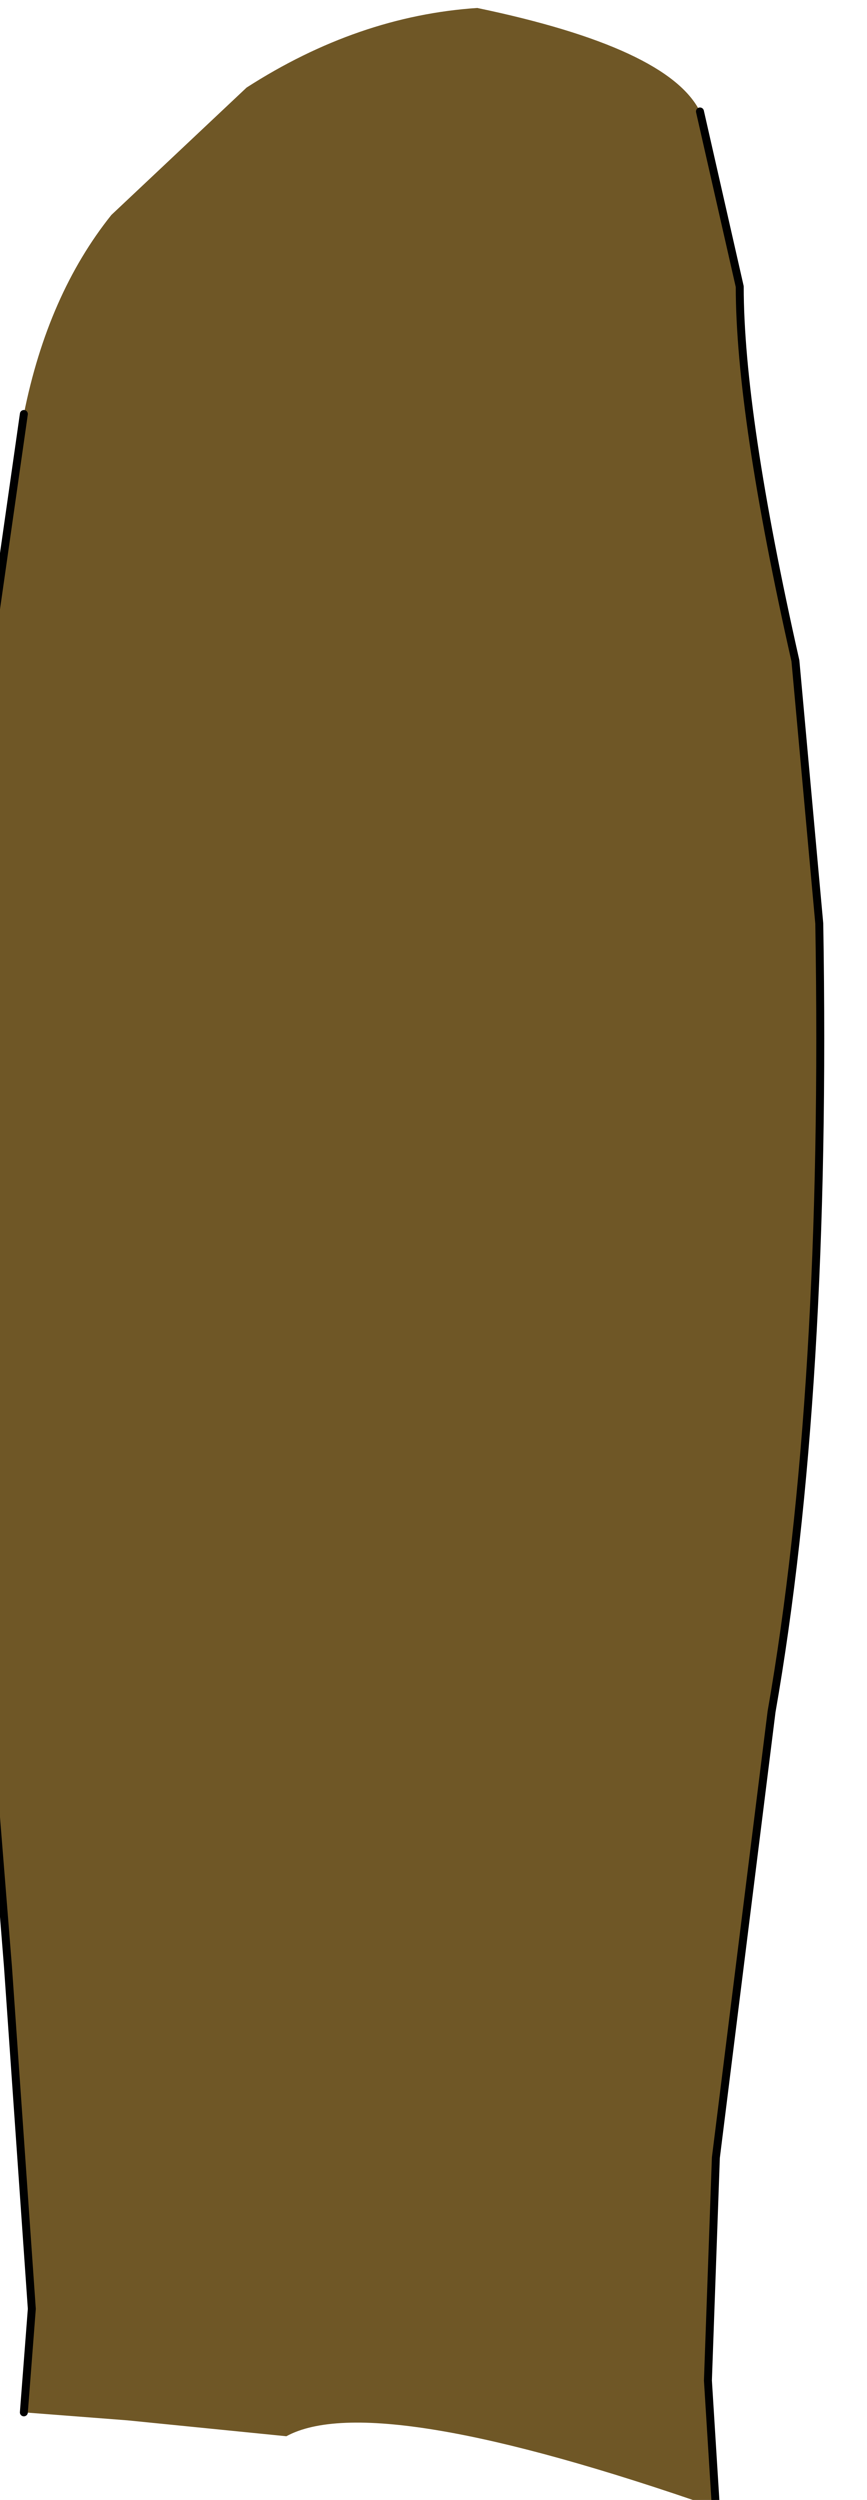 <?xml version="1.0" encoding="UTF-8" standalone="no"?>
<svg xmlns:xlink="http://www.w3.org/1999/xlink" height="15.7px" width="5.45px" xmlns="http://www.w3.org/2000/svg">
  <g transform="matrix(1.0, 0.0, 0.0, 1.0, 0.0, 0.0)">
    <path d="M4.4 0.7 L4.65 1.8 Q4.65 2.6 5.0 4.15 L5.15 5.8 Q5.2 8.75 4.85 10.75 L4.5 13.55 4.45 14.95 4.5 15.75 Q2.35 15.0 1.8 15.3 L0.8 15.2 0.15 15.15 0.2 14.5 0.05 12.35 -0.25 8.6 Q-0.4 6.7 -0.2 5.05 L0.15 2.6 Q0.3 1.85 0.7 1.35 L1.55 0.55 Q2.25 0.1 3.0 0.05 4.2 0.3 4.4 0.7" fill="#6f5726" fill-rule="evenodd" stroke="none"/>
    <path d="M4.4 0.7 L4.65 1.8 Q4.65 2.6 5.0 4.15 L5.15 5.8 Q5.2 8.75 4.85 10.75 L4.5 13.55 4.45 14.95 4.5 15.75 M0.15 15.15 L0.2 14.5 0.05 12.35 -0.25 8.6 Q-0.4 6.7 -0.2 5.05 L0.15 2.6" fill="none" stroke="#000000" stroke-linecap="round" stroke-linejoin="round" stroke-width="0.05"/>
  </g>
</svg>
